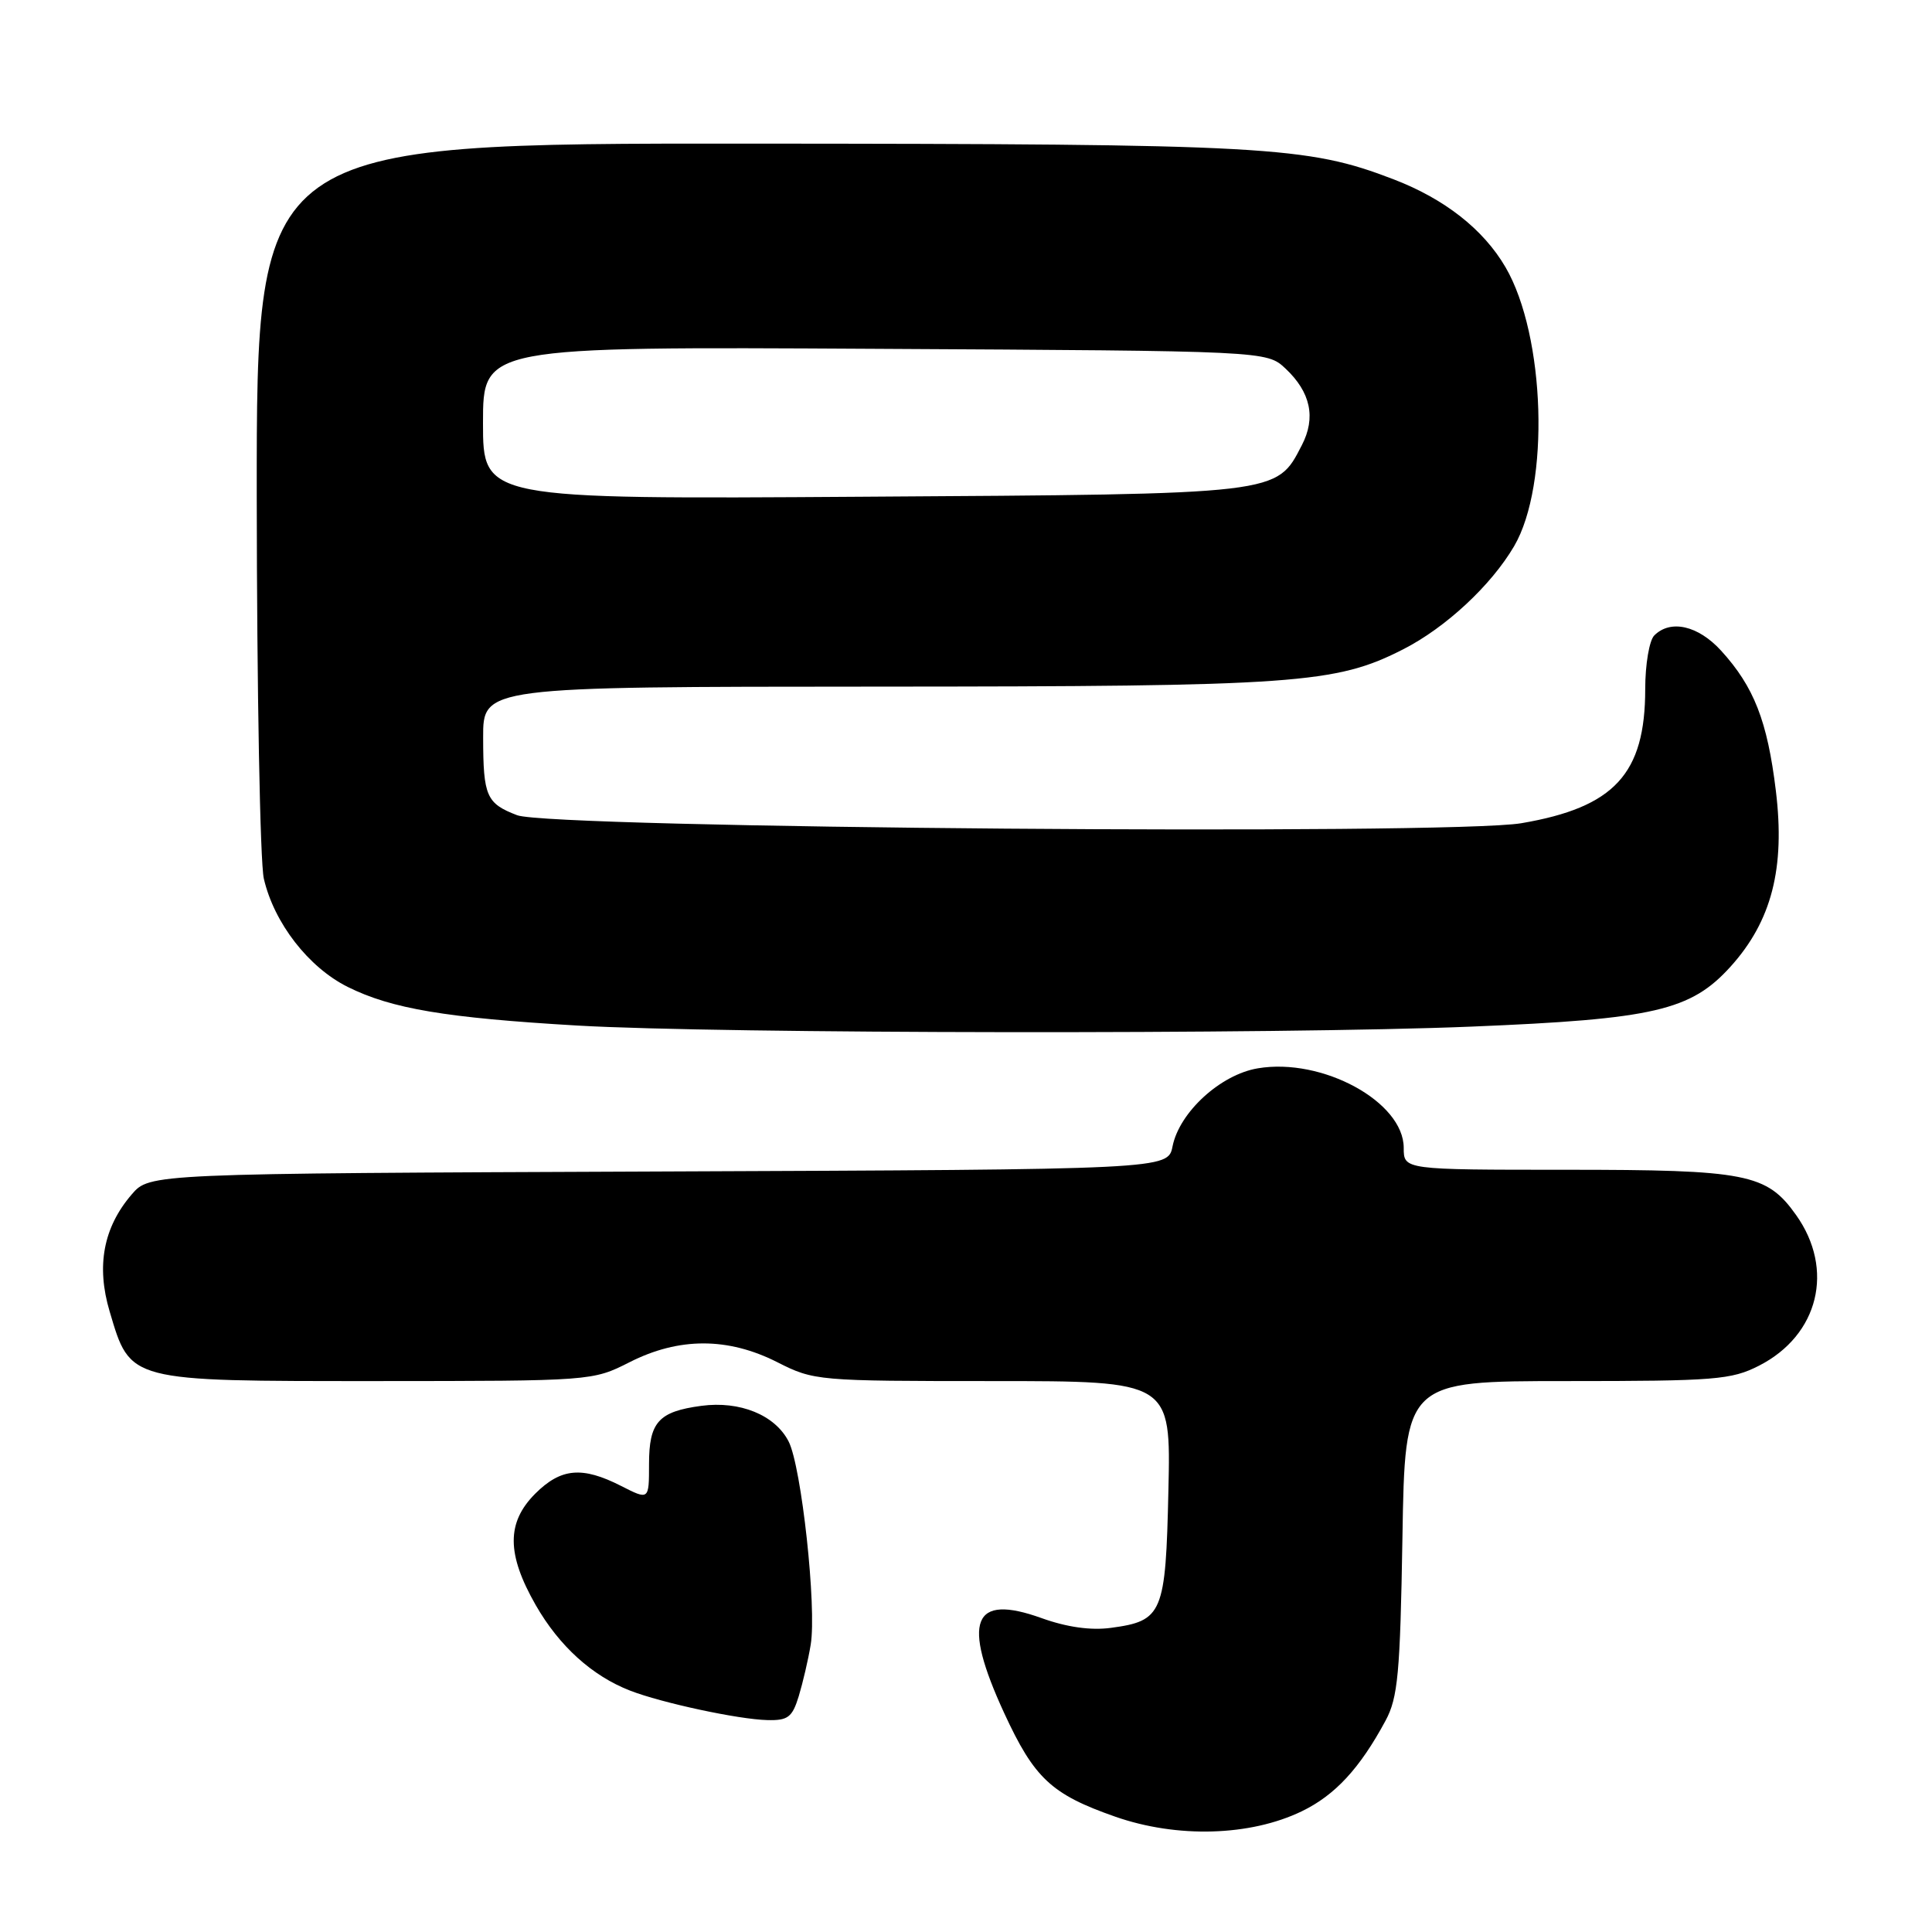 <?xml version="1.0" encoding="UTF-8" standalone="no"?>
<!DOCTYPE svg PUBLIC "-//W3C//DTD SVG 1.1//EN" "http://www.w3.org/Graphics/SVG/1.1/DTD/svg11.dtd" >
<svg xmlns="http://www.w3.org/2000/svg" xmlns:xlink="http://www.w3.org/1999/xlink" version="1.1" viewBox="0 0 256 256">
 <g >
 <path fill="currentColor"
d=" M 172.50 240.00 C 176.90 237.87 180.18 234.33 183.59 228.00 C 185.23 224.96 185.53 221.77 185.83 203.75 C 186.17 183.00 186.17 183.00 207.63 183.00 C 227.25 183.00 229.42 182.83 233.08 180.96 C 240.99 176.92 243.13 168.21 237.98 160.98 C 234.10 155.52 231.44 155.00 207.53 155.00 C 186.00 155.00 186.00 155.00 186.00 152.10 C 186.00 146.00 175.21 140.11 166.66 141.56 C 161.72 142.39 156.28 147.37 155.37 151.89 C 154.76 154.96 154.76 154.96 87.29 155.23 C 19.83 155.50 19.83 155.50 17.45 158.27 C 13.70 162.63 12.73 167.74 14.53 173.78 C 17.30 183.11 16.87 183.00 49.88 183.00 C 78.41 182.99 78.52 182.98 83.42 180.50 C 89.96 177.18 96.45 177.18 103.00 180.50 C 107.85 182.96 108.34 183.00 131.54 183.00 C 155.15 183.00 155.15 183.00 154.82 197.47 C 154.46 213.83 154.06 214.78 147.20 215.70 C 144.54 216.06 141.36 215.61 138.02 214.41 C 128.85 211.11 127.42 214.75 133.06 226.99 C 137.05 235.64 139.32 237.76 147.75 240.71 C 155.96 243.59 165.66 243.31 172.50 240.00 Z  M 105.84 224.75 C 106.38 222.96 107.10 219.90 107.42 217.94 C 108.24 213.04 106.20 194.30 104.49 190.99 C 102.69 187.49 98.04 185.60 92.94 186.28 C 87.25 187.04 86.00 188.44 86.00 194.01 C 86.00 198.78 86.00 198.78 82.29 196.89 C 77.14 194.27 74.33 194.52 70.92 197.92 C 67.10 201.75 67.12 205.92 70.99 212.69 C 74.11 218.13 78.47 222.07 83.50 224.02 C 87.67 225.64 97.86 227.83 101.67 227.92 C 104.41 227.99 104.98 227.55 105.84 224.75 Z  M 195.00 136.03 C 219.17 135.04 224.04 133.91 229.31 128.08 C 234.75 122.05 236.56 115.05 235.31 104.78 C 234.19 95.54 232.41 90.99 228.04 86.20 C 225.00 82.88 221.35 82.05 219.20 84.20 C 218.54 84.86 218.00 88.04 218.00 91.30 C 218.00 102.55 213.91 106.98 201.59 109.08 C 192.13 110.69 73.01 109.74 68.52 108.02 C 64.45 106.46 64.03 105.51 64.02 97.75 C 64.00 91.00 64.00 91.00 116.25 90.98 C 171.83 90.96 176.99 90.60 185.94 86.03 C 191.57 83.16 197.59 77.56 200.63 72.37 C 205.39 64.24 204.78 44.49 199.49 35.41 C 196.56 30.39 191.42 26.35 184.63 23.75 C 173.19 19.36 167.99 19.07 99.25 19.03 C 34.00 19.00 34.00 19.00 34.02 65.75 C 34.04 91.46 34.46 114.27 34.96 116.43 C 36.32 122.31 40.88 128.18 46.07 130.77 C 51.90 133.67 59.07 134.87 76.50 135.89 C 95.35 136.99 169.57 137.08 195.00 136.03 Z  M 64.00 56.04 C 64.00 45.93 64.00 45.93 115.92 46.22 C 167.84 46.50 167.84 46.50 170.34 48.84 C 173.67 51.97 174.39 55.35 172.50 58.99 C 169.11 65.55 169.82 65.47 114.25 65.82 C 64.00 66.15 64.00 66.15 64.00 56.04 Z "/>
</g>
</svg>